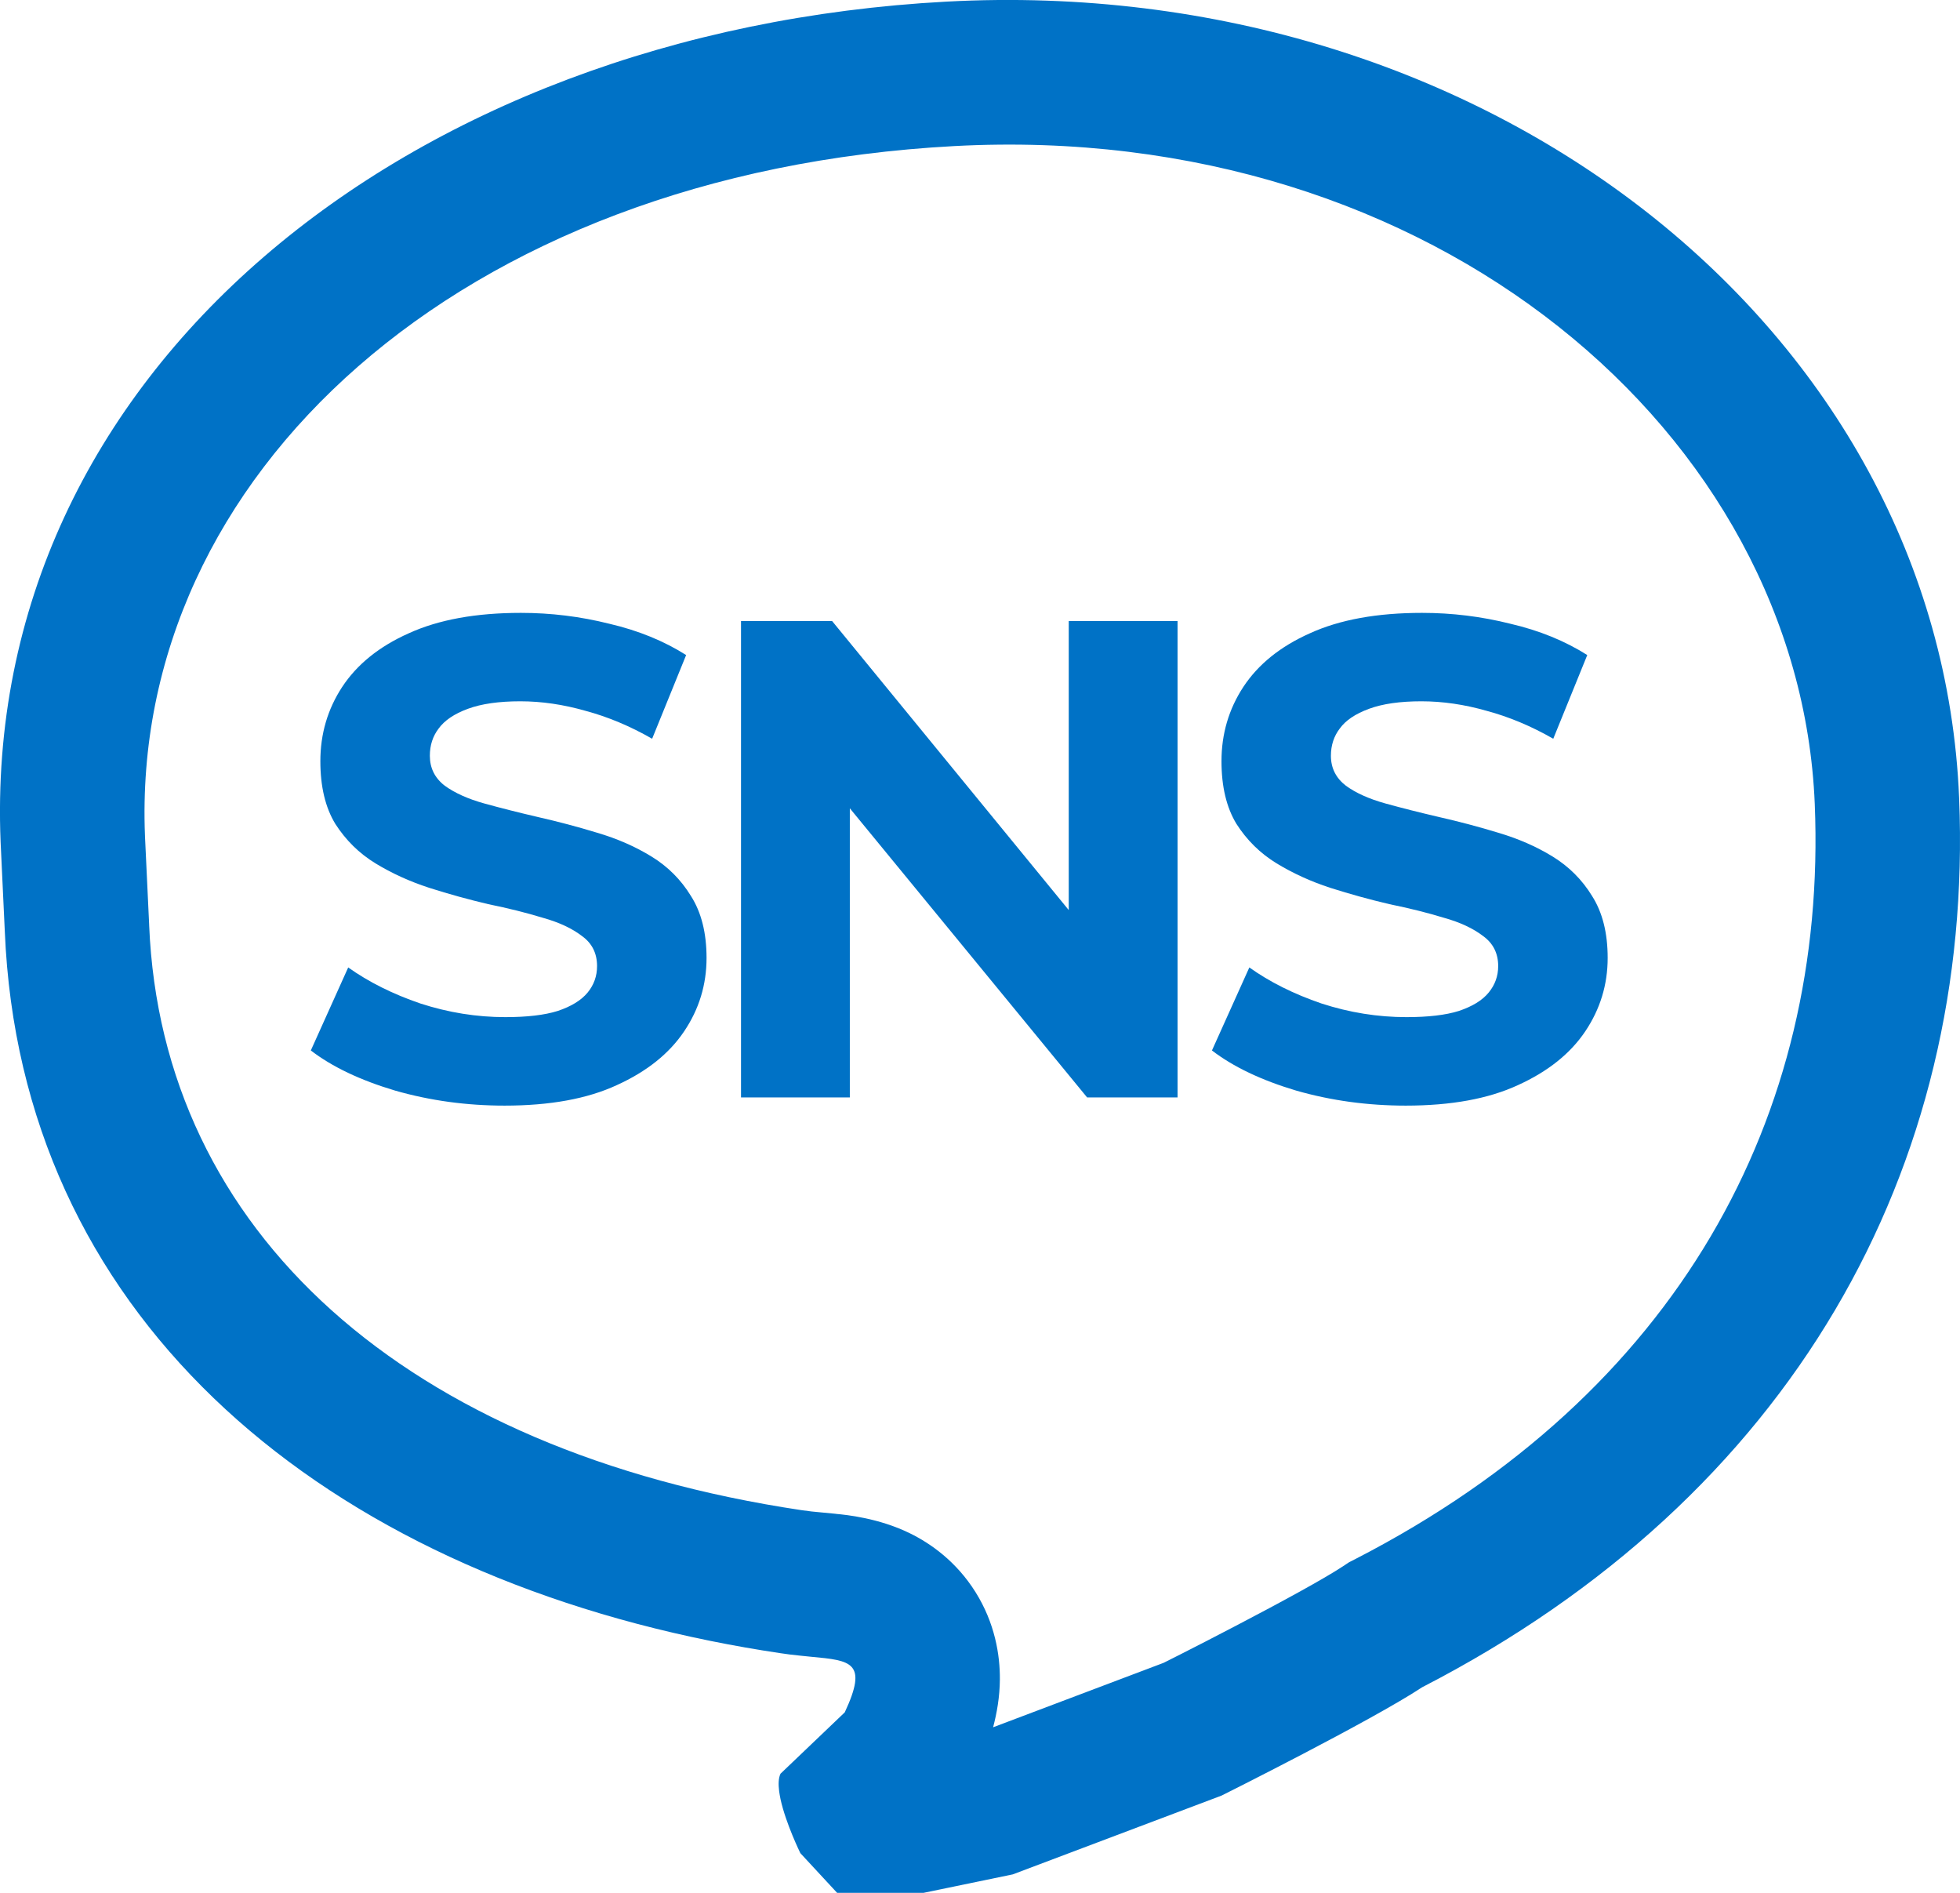 <svg width='29' height='28' viewBox='0 0 29 28' fill='none' xmlns='http://www.w3.org/2000/svg'><path fill-rule='evenodd' clip-rule='evenodd' d='M0.071 13.775L0.009 12.456C-0.276 5.521 6.013 0.453 14.003 0.024C21.993 -0.405 28.702 4.869 28.987 11.803C29.212 17.284 26.513 22.142 21.042 24.959C20.289 25.456 18.075 26.561 18.075 26.561L14.985 27.727L13.665 28H12.386L11.842 27.413C11.842 27.413 11.626 26.974 11.548 26.612C11.54 26.572 11.533 26.533 11.528 26.496C11.515 26.393 11.518 26.302 11.548 26.238L12.499 25.33C12.846 24.587 12.593 24.563 12.002 24.508C11.905 24.498 11.798 24.488 11.683 24.474C11.639 24.468 11.594 24.462 11.548 24.455C11.197 24.403 10.851 24.342 10.51 24.273C4.6 23.075 0.302 19.392 0.071 13.775ZM14.694 25.551C14.75 25.34 14.792 25.1 14.794 24.845C14.797 24.479 14.72 24.009 14.434 23.552C14.149 23.097 13.767 22.83 13.462 22.681C13.002 22.455 12.515 22.408 12.377 22.395C12.368 22.394 12.361 22.393 12.355 22.392C12.274 22.384 12.211 22.378 12.156 22.373C12.046 22.363 11.971 22.356 11.865 22.34L11.864 22.34L11.864 22.34C5.999 21.463 2.393 18.215 2.207 13.687L2.207 13.681L2.145 12.367C2.145 12.366 2.145 12.364 2.145 12.362C1.93 7.055 6.785 2.554 14.117 2.161L14.118 2.161C21.221 1.779 26.626 6.43 26.851 11.891C27.041 16.517 24.815 20.61 20.064 23.057L19.962 23.109L19.865 23.173C19.597 23.35 18.957 23.7 18.287 24.049C17.973 24.214 17.68 24.363 17.466 24.472C17.362 24.525 17.276 24.568 17.216 24.598L14.694 25.551Z' fill='#0072C6'/><path d='M7.466 16.355C6.903 16.355 6.363 16.281 5.847 16.133C5.33 15.979 4.914 15.781 4.599 15.539L5.152 14.311C5.454 14.526 5.81 14.704 6.219 14.844C6.635 14.979 7.054 15.046 7.476 15.046C7.798 15.046 8.056 15.016 8.251 14.955C8.452 14.888 8.6 14.797 8.694 14.683C8.788 14.569 8.834 14.438 8.834 14.291C8.834 14.103 8.761 13.955 8.613 13.848C8.466 13.734 8.271 13.643 8.03 13.576C7.788 13.502 7.52 13.435 7.225 13.375C6.936 13.307 6.645 13.227 6.35 13.133C6.061 13.039 5.796 12.918 5.555 12.771C5.313 12.623 5.116 12.428 4.961 12.187C4.814 11.945 4.74 11.636 4.74 11.26C4.74 10.858 4.847 10.492 5.062 10.163C5.283 9.827 5.612 9.562 6.048 9.368C6.49 9.166 7.044 9.066 7.708 9.066C8.15 9.066 8.586 9.119 9.016 9.227C9.445 9.327 9.824 9.482 10.152 9.69L9.649 10.928C9.321 10.74 8.992 10.603 8.663 10.515C8.335 10.421 8.013 10.374 7.698 10.374C7.382 10.374 7.124 10.411 6.923 10.485C6.722 10.559 6.578 10.656 6.49 10.777C6.403 10.891 6.36 11.025 6.36 11.18C6.36 11.361 6.433 11.509 6.581 11.623C6.729 11.73 6.923 11.818 7.164 11.885C7.406 11.952 7.671 12.019 7.959 12.086C8.254 12.153 8.546 12.23 8.834 12.318C9.13 12.405 9.398 12.522 9.639 12.67C9.881 12.818 10.075 13.012 10.223 13.254C10.377 13.495 10.454 13.801 10.454 14.17C10.454 14.566 10.344 14.928 10.122 15.257C9.901 15.586 9.569 15.851 9.126 16.052C8.69 16.254 8.137 16.355 7.466 16.355Z' fill='#0072C6'/><path d='M10.964 16.234V9.187H12.312L16.467 14.261H15.813V9.187H17.423V16.234H16.085L11.92 11.16H12.574V16.234H10.964Z' fill='#0072C6'/><path d='M20.799 16.355C20.236 16.355 19.696 16.281 19.179 16.133C18.663 15.979 18.247 15.781 17.932 15.539L18.485 14.311C18.787 14.526 19.142 14.704 19.552 14.844C19.967 14.979 20.387 15.046 20.809 15.046C21.131 15.046 21.389 15.016 21.584 14.955C21.785 14.888 21.933 14.797 22.026 14.683C22.12 14.569 22.167 14.438 22.167 14.291C22.167 14.103 22.093 13.955 21.946 13.848C21.798 13.734 21.604 13.643 21.363 13.576C21.121 13.502 20.853 13.435 20.558 13.375C20.269 13.307 19.977 13.227 19.682 13.133C19.394 13.039 19.129 12.918 18.888 12.771C18.646 12.623 18.448 12.428 18.294 12.187C18.147 11.945 18.073 11.636 18.073 11.26C18.073 10.858 18.18 10.492 18.395 10.163C18.616 9.827 18.945 9.562 19.381 9.368C19.823 9.166 20.377 9.066 21.041 9.066C21.483 9.066 21.919 9.119 22.348 9.227C22.778 9.327 23.157 9.482 23.485 9.69L22.982 10.928C22.654 10.74 22.325 10.603 21.996 10.515C21.668 10.421 21.346 10.374 21.03 10.374C20.715 10.374 20.457 10.411 20.256 10.485C20.055 10.559 19.91 10.656 19.823 10.777C19.736 10.891 19.692 11.025 19.692 11.18C19.692 11.361 19.766 11.509 19.914 11.623C20.061 11.73 20.256 11.818 20.497 11.885C20.739 11.952 21.004 12.019 21.292 12.086C21.587 12.153 21.879 12.23 22.167 12.318C22.462 12.405 22.731 12.522 22.972 12.67C23.213 12.818 23.408 13.012 23.556 13.254C23.71 13.495 23.787 13.801 23.787 14.17C23.787 14.566 23.676 14.928 23.455 15.257C23.234 15.586 22.902 15.851 22.459 16.052C22.023 16.254 21.47 16.355 20.799 16.355Z' fill='#0072C6'/></svg>
